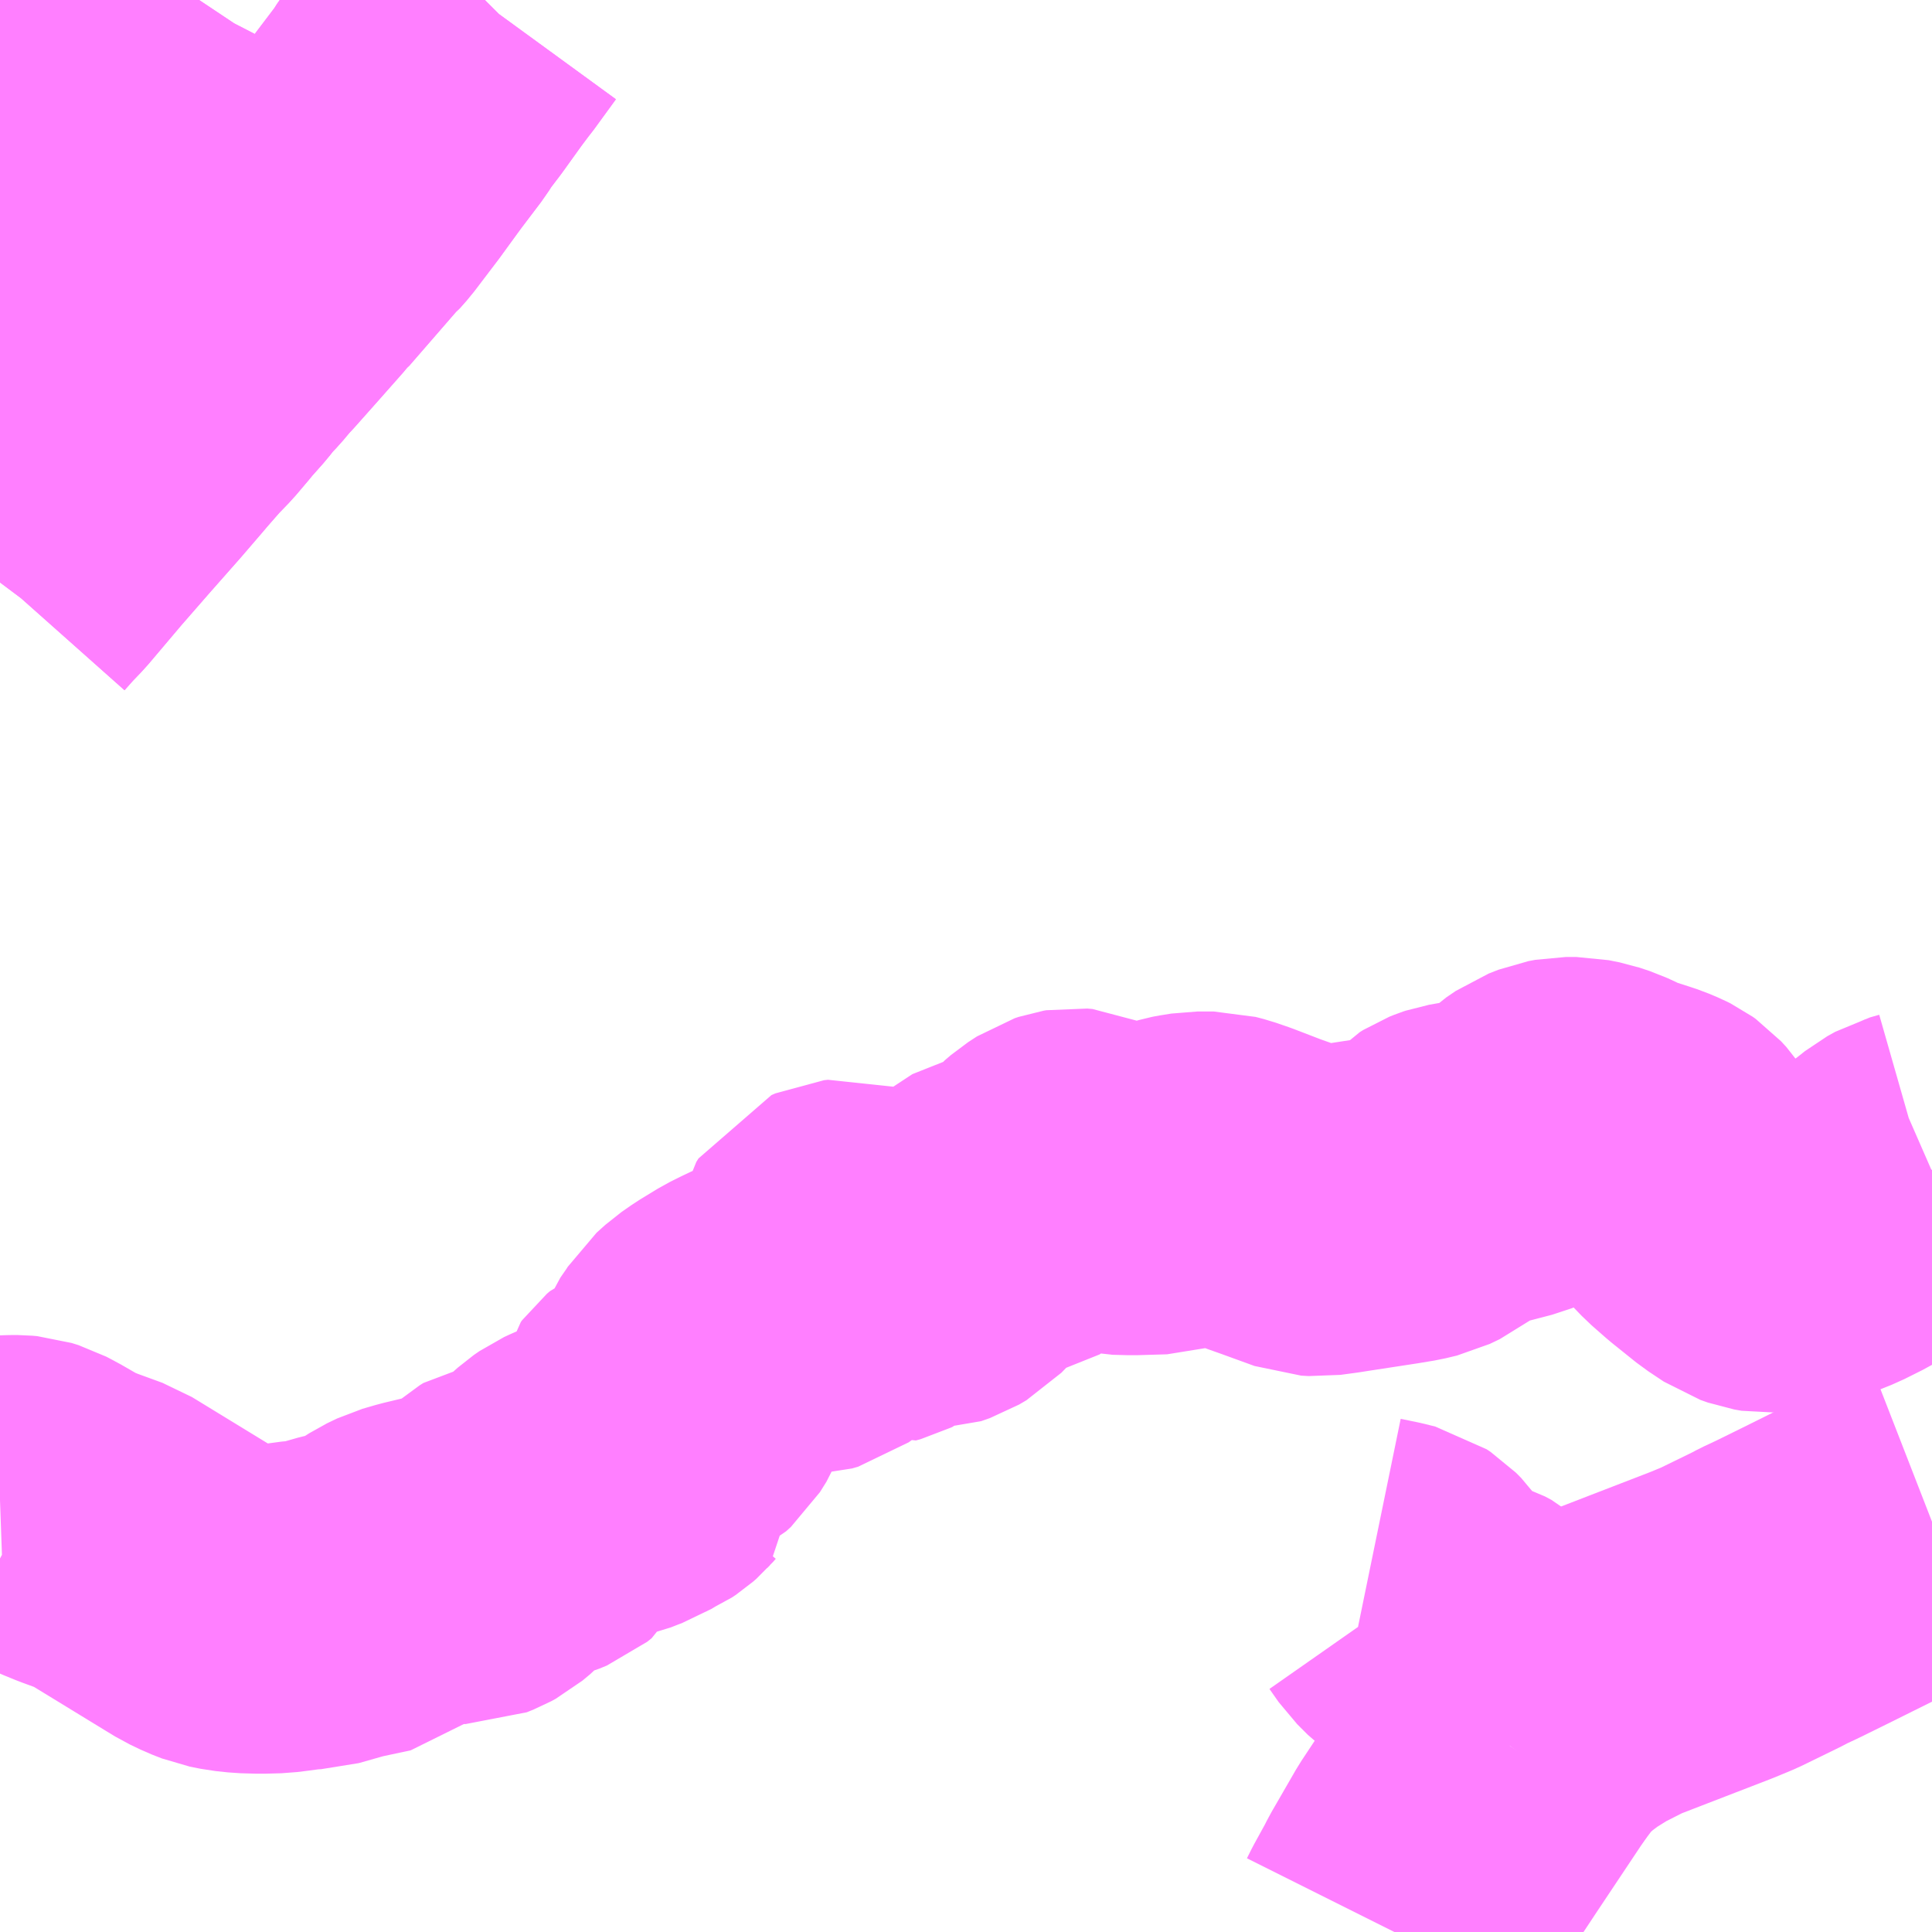<?xml version="1.0" encoding="UTF-8"?>
<svg  xmlns="http://www.w3.org/2000/svg" xmlns:xlink="http://www.w3.org/1999/xlink" xmlns:go="http://purl.org/svgmap/profile" property="N07_001,N07_002,N07_003,N07_004,N07_005,N07_006,N07_007" viewBox="13671.387 -3665.039 4.395 4.395" go:dataArea="13671.38671875 -3665.0390625 4.39453125 4.39453125" >
<globalCoordinateSystem srsName="http://purl.org/crs/84" transform="matrix(100.0,0.0,0.0,-100.0,0.0,0.0)" />
<defs>
 <g id="p0" >
  <circle cx="0.0" cy="0.0" r="3" stroke="green" stroke-width="0.75" vector-effect="non-scaling-stroke" />
 </g>
</defs>
<g fill="none" fill-rule="evenodd" stroke="#FF00FF" stroke-width="0.75" opacity="0.5" vector-effect="non-scaling-stroke" stroke-linejoin="bevel" >
<path content="1,北陸鉄道（株）,津幡線,15.5,14.0,14.0," xlink:title="1" d="M13672.49,-3665.039L13672.485,-3665.034L13672.434,-3664.964L13672.429,-3664.958L13672.408,-3664.93L13672.362,-3664.866L13672.333,-3664.828L13672.319,-3664.806L13672.272,-3664.744L13672.261,-3664.729L13672.221,-3664.674L13672.167,-3664.603L13672.152,-3664.586L13672.147,-3664.582L13672.035,-3664.453L13672.031,-3664.45L13672.024,-3664.441L13671.971,-3664.381L13671.915,-3664.318L13671.901,-3664.303L13671.88,-3664.278L13671.86,-3664.257L13671.842,-3664.234L13671.81,-3664.198L13671.802,-3664.188L13671.774,-3664.155L13671.746,-3664.126L13671.711,-3664.086L13671.7,-3664.073L13671.651,-3664.016L13671.583,-3663.939L13671.515,-3663.861L13671.438,-3663.77L13671.414,-3663.745L13671.39,-3663.718L13671.387,-3663.714"/>
<path content="1,北陸鉄道（株）,津幡線87,15.5,14.0,14.0," xlink:title="1" d="M13671.387,-3663.714L13671.39,-3663.718L13671.414,-3663.745L13671.438,-3663.77L13671.515,-3663.861L13671.583,-3663.939L13671.651,-3664.016L13671.7,-3664.073L13671.711,-3664.086L13671.746,-3664.126L13671.774,-3664.155L13671.802,-3664.188L13671.81,-3664.198L13671.842,-3664.234L13671.86,-3664.257L13671.88,-3664.278L13671.901,-3664.303L13671.915,-3664.318L13671.971,-3664.381L13672.024,-3664.441L13672.031,-3664.45L13672.035,-3664.453L13672.147,-3664.582L13672.152,-3664.586L13672.167,-3664.603L13672.221,-3664.674L13672.261,-3664.729L13672.272,-3664.744L13672.319,-3664.806L13672.333,-3664.828L13672.362,-3664.866L13672.408,-3664.93L13672.429,-3664.958L13672.434,-3664.964L13672.485,-3665.034L13672.49,-3665.039"/>
<path content="1,北陸鉄道（株）,津幡線87,15.5,14.0,14.0," xlink:title="1" d="M13671.84,-3665.039L13671.834,-3665.03L13671.8,-3664.964L13671.797,-3664.959L13671.782,-3664.924L13671.779,-3664.91L13671.779,-3664.893L13671.781,-3664.876L13671.783,-3664.865L13671.783,-3664.847L13671.776,-3664.833L13671.762,-3664.815L13671.739,-3664.792L13671.736,-3664.788L13671.726,-3664.777L13671.716,-3664.764L13671.706,-3664.738L13671.698,-3664.717L13671.688,-3664.692L13671.671,-3664.648L13671.658,-3664.616L13671.636,-3664.56L13671.628,-3664.539L13671.618,-3664.512L13671.611,-3664.501L13671.589,-3664.479L13671.582,-3664.473L13671.565,-3664.452L13671.544,-3664.417L13671.542,-3664.406L13671.542,-3664.405L13671.535,-3664.386L13671.527,-3664.371L13671.513,-3664.353L13671.496,-3664.333L13671.49,-3664.324L13671.486,-3664.309L13671.482,-3664.295L13671.479,-3664.275L13671.471,-3664.253L13671.467,-3664.248L13671.446,-3664.213L13671.387,-3664.11"/>
<path content="1,西日本JRバス（株）,中尾線,4.0,3.0,3.0," xlink:title="1" d="M13674.559,-3660.644L13674.569,-3660.664L13674.597,-3660.715L13674.604,-3660.729L13674.615,-3660.748L13674.66,-3660.826L13674.703,-3660.891L13674.821,-3661.068"/>
<path content="1,西日本JRバス（株）,中尾線,4.0,3.0,3.0," xlink:title="1" d="M13674.821,-3661.068L13674.857,-3661.116L13674.886,-3661.146L13674.913,-3661.169L13674.945,-3661.193L13674.993,-3661.223L13675.06,-3661.257L13675.135,-3661.286L13675.28,-3661.342L13675.297,-3661.349L13675.321,-3661.359L13675.407,-3661.401L13675.422,-3661.409L13675.452,-3661.423L13675.515,-3661.454L13675.684,-3661.538L13675.727,-3661.559L13675.781,-3661.58"/>
<path content="1,西日本JRバス（株）,中尾線,4.0,3.0,3.0," xlink:title="1" d="M13674.498,-3661.444L13674.537,-3661.436L13674.549,-3661.433L13674.561,-3661.43L13674.57,-3661.424L13674.582,-3661.412L13674.603,-3661.382L13674.627,-3661.358L13674.655,-3661.337L13674.674,-3661.323L13674.687,-3661.316L13674.703,-3661.311L13674.725,-3661.304L13674.74,-3661.296L13674.756,-3661.282L13674.768,-3661.264L13674.774,-3661.249L13674.779,-3661.231L13674.78,-3661.192L13674.782,-3661.169L13674.785,-3661.151L13674.793,-3661.125L13674.799,-3661.111L13674.821,-3661.068"/>
<path content="1,西日本JRバス（株）,中尾線,4.0,3.0,3.0," xlink:title="1" d="M13675.781,-3662.378L13675.781,-3662.377L13675.765,-3662.37L13675.744,-3662.364L13675.726,-3662.354L13675.702,-3662.335L13675.7,-3662.334L13675.651,-3662.296L13675.625,-3662.277L13675.593,-3662.258L13675.551,-3662.237L13675.476,-3662.207L13675.443,-3662.201L13675.414,-3662.199L13675.397,-3662.202L13675.38,-3662.208L13675.38,-3662.208L13675.344,-3662.232L13675.288,-3662.277L13675.255,-3662.306L13675.228,-3662.334L13675.201,-3662.364L13675.175,-3662.403L13675.163,-3662.416L13675.156,-3662.421L13675.148,-3662.425L13675.129,-3662.433L13675.114,-3662.438L13675.067,-3662.453L13675.022,-3662.474L13674.998,-3662.482L13674.973,-3662.487L13674.949,-3662.487L13674.933,-3662.484L13674.91,-3662.475L13674.888,-3662.46L13674.857,-3662.431L13674.838,-3662.417L13674.823,-3662.411L13674.754,-3662.393L13674.703,-3662.384L13674.697,-3662.382L13674.687,-3662.378L13674.679,-3662.373L13674.646,-3662.338L13674.637,-3662.331L13674.614,-3662.32L13674.589,-3662.314L13674.553,-3662.308L13674.442,-3662.291L13674.423,-3662.288L13674.386,-3662.283L13674.369,-3662.284L13674.292,-3662.312L13674.261,-3662.323L13674.196,-3662.348L13674.167,-3662.358L13674.148,-3662.363L13674.111,-3662.363L13674.086,-3662.359L13674.081,-3662.358L13674.074,-3662.356L13674.063,-3662.351L13674.041,-3662.336L13674.031,-3662.333L13673.963,-3662.331L13673.926,-3662.332L13673.919,-3662.332L13673.91,-3662.334L13673.897,-3662.338L13673.889,-3662.341L13673.867,-3662.358L13673.841,-3662.37L13673.829,-3662.371L13673.823,-3662.37L13673.814,-3662.367L13673.794,-3662.354L13673.78,-3662.342L13673.752,-3662.309L13673.749,-3662.306L13673.734,-3662.3L13673.674,-3662.276L13673.601,-3662.247L13673.562,-3662.208L13673.532,-3662.177L13673.515,-3662.167L13673.495,-3662.16L13673.48,-3662.16L13673.451,-3662.17L13673.435,-3662.171L13673.429,-3662.17L13673.424,-3662.168L13673.414,-3662.162L13673.399,-3662.145L13673.393,-3662.137L13673.387,-3662.129L13673.383,-3662.127L13673.372,-3662.124L13673.362,-3662.129L13673.36,-3662.131L13673.351,-3662.145L13673.342,-3662.167L13673.328,-3662.199L13673.321,-3662.207L13673.312,-3662.21L13673.303,-3662.209L13673.294,-3662.205L13673.289,-3662.197L13673.284,-3662.174L13673.282,-3662.161L13673.275,-3662.133L13673.268,-3662.095L13673.264,-3662.086L13673.257,-3662.078L13673.236,-3662.063L13673.222,-3662.059L13673.189,-3662.058L13673.179,-3662.056L13673.157,-3662.05L13673.12,-3662.035L13673.099,-3662.025L13673.079,-3662.015L13673.038,-3661.99L13673.015,-3661.974L13672.995,-3661.956L13672.988,-3661.945L13672.97,-3661.919L13672.949,-3661.867L13672.934,-3661.843L13672.923,-3661.833L13672.913,-3661.828L13672.892,-3661.821L13672.882,-3661.817L13672.875,-3661.811L13672.872,-3661.807L13672.87,-3661.797L13672.87,-3661.764L13672.873,-3661.743L13672.867,-3661.737L13672.861,-3661.73L13672.853,-3661.723L13672.844,-3661.717L13672.828,-3661.71L13672.81,-3661.699L13672.799,-3661.695L13672.776,-3661.686L13672.754,-3661.681L13672.735,-3661.676L13672.704,-3661.663L13672.691,-3661.657L13672.678,-3661.648L13672.65,-3661.623L13672.636,-3661.607L13672.635,-3661.605L13672.625,-3661.597L13672.608,-3661.59L13672.567,-3661.578L13672.549,-3661.575L13672.541,-3661.57L13672.527,-3661.558L13672.518,-3661.549L13672.49,-3661.519L13672.472,-3661.504L13672.461,-3661.498L13672.446,-3661.492L13672.425,-3661.492L13672.416,-3661.494L13672.393,-3661.494L13672.347,-3661.483L13672.316,-3661.474L13672.293,-3661.463L13672.265,-3661.445L13672.257,-3661.436L13672.243,-3661.424L13672.168,-3661.408L13672.154,-3661.404L13672.101,-3661.389L13672.078,-3661.388L13672.041,-3661.383L13672.017,-3661.38L13671.98,-3661.379L13671.945,-3661.38L13671.917,-3661.383L13671.892,-3661.388L13671.869,-3661.397L13671.844,-3661.409L13671.821,-3661.423L13671.628,-3661.541L13671.565,-3661.564L13671.538,-3661.575L13671.527,-3661.58L13671.475,-3661.61L13671.473,-3661.611L13671.454,-3661.621L13671.438,-3661.626L13671.427,-3661.627L13671.415,-3661.627L13671.387,-3661.626"/>
<path content="2,津幡町,潟端線,4.0,4.0,3.0," xlink:title="2" d="M13671.387,-3664.64L13671.39,-3664.646L13671.434,-3664.723L13671.471,-3664.787L13671.472,-3664.788L13671.491,-3664.82L13671.503,-3664.841L13671.518,-3664.862L13671.523,-3664.86L13671.533,-3664.858L13671.561,-3664.855L13671.647,-3664.825L13671.666,-3664.817L13671.693,-3664.808L13671.725,-3664.797L13671.739,-3664.792L13671.762,-3664.815L13671.776,-3664.833L13671.783,-3664.847L13671.783,-3664.865L13671.781,-3664.876L13671.779,-3664.893L13671.779,-3664.91L13671.782,-3664.924L13671.797,-3664.959L13671.8,-3664.964L13671.834,-3665.03L13671.84,-3665.039"/>
</g>
</svg>
